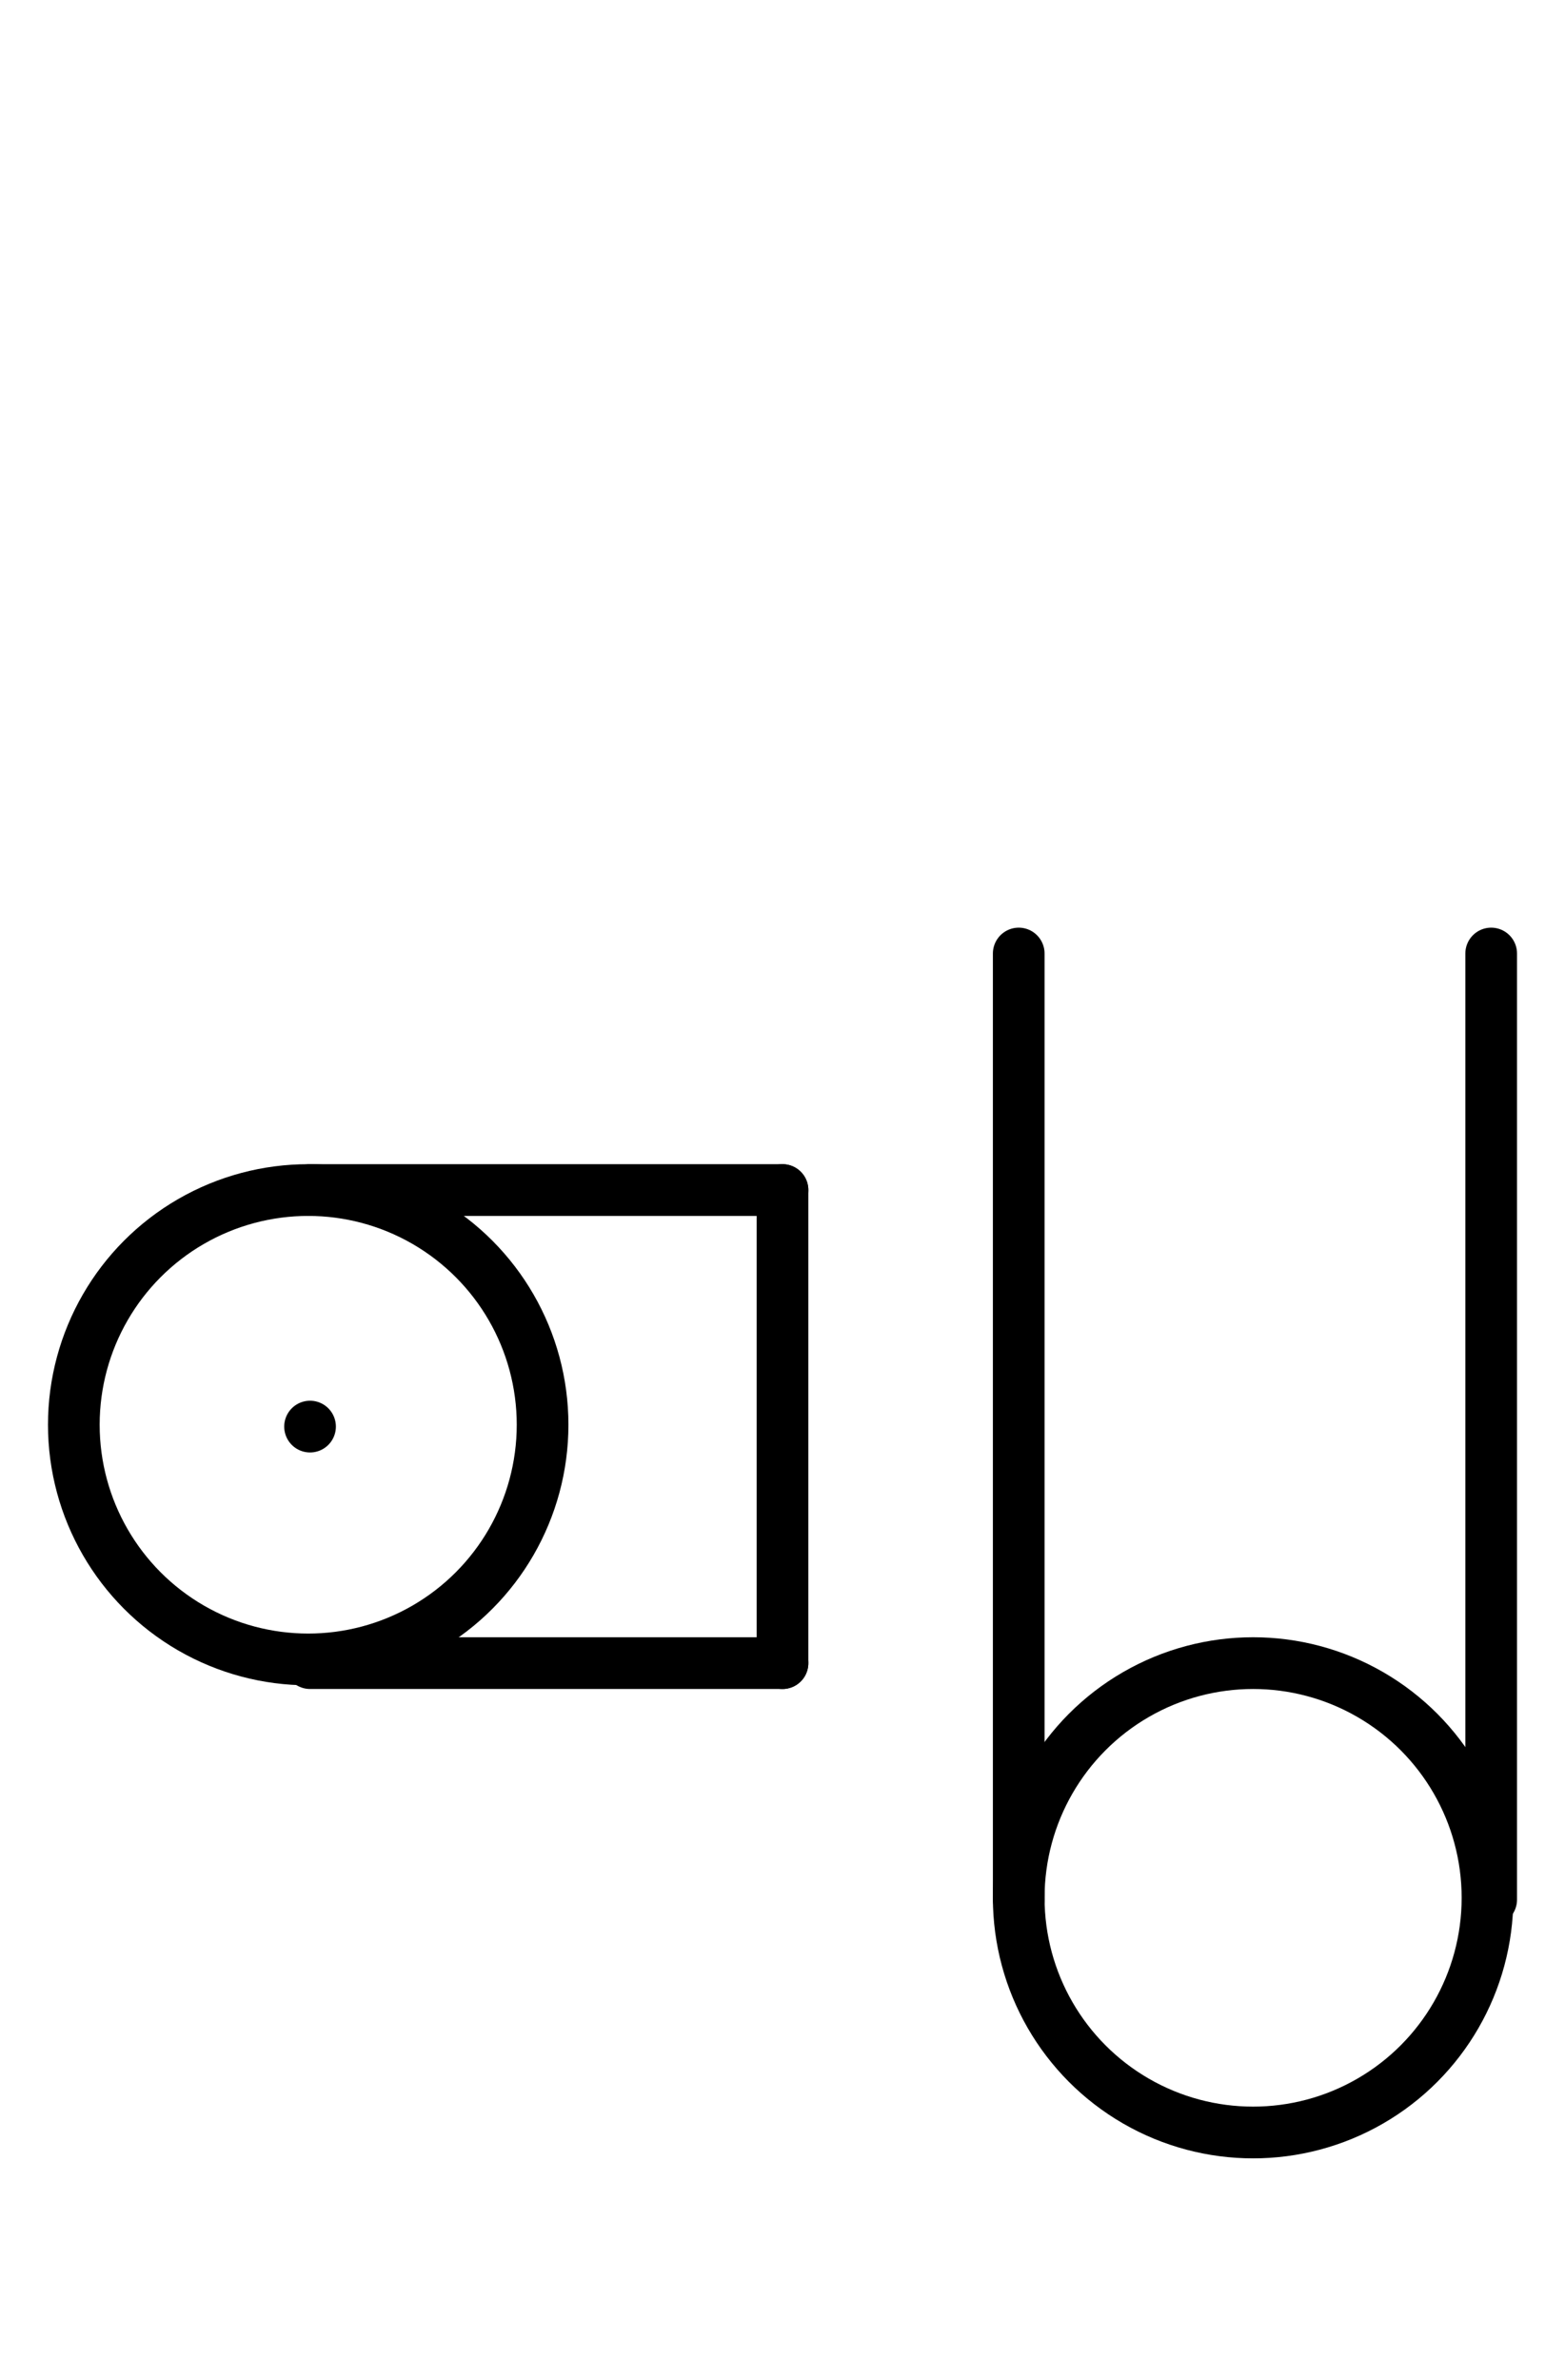 <?xml version="1.0" encoding="UTF-8" standalone="no"?>
<!DOCTYPE svg PUBLIC "-//W3C//DTD SVG 1.0//EN" "http://www.w3.org/TR/2001/REC-SVG-20010904/DTD/svg10.dtd">
<svg xmlns="http://www.w3.org/2000/svg" xmlns:xlink="http://www.w3.org/1999/xlink" fill-rule="evenodd" height="8.948in" preserveAspectRatio="none" stroke-linecap="round" viewBox="0 0 424 644" width="5.885in">
<style type="text/css">
.brush0 { fill: rgb(255,255,255); }
.pen0 { stroke: rgb(0,0,0); stroke-width: 1; stroke-linejoin: round; }
.font0 { font-size: 11px; font-family: "MS Sans Serif"; }
.pen1 { stroke: rgb(0,0,0); stroke-width: 14; stroke-linejoin: round; }
.brush1 { fill: none; }
.font1 { font-weight: bold; font-size: 16px; font-family: System, sans-serif; }
</style>
<g>
<circle class="pen1" cx="339.5" cy="513.5" fill="none" r="63.5"/>
<line class="pen1" fill="none" x1="276" x2="276" y1="258" y2="514"/>
<line class="pen1" fill="none" x1="404" x2="404" y1="258" y2="514"/>
<circle class="pen1" cx="83.5" cy="385.5" fill="none" r="63.5"/>
<line class="pen1" fill="none" x1="84" x2="84" y1="386" y2="386"/>
<line class="pen1" fill="none" x1="84" x2="212" y1="322" y2="322"/>
<line class="pen1" fill="none" x1="212" x2="212" y1="322" y2="450"/>
<line class="pen1" fill="none" x1="84" x2="212" y1="450" y2="450"/>
</g>
</svg>
